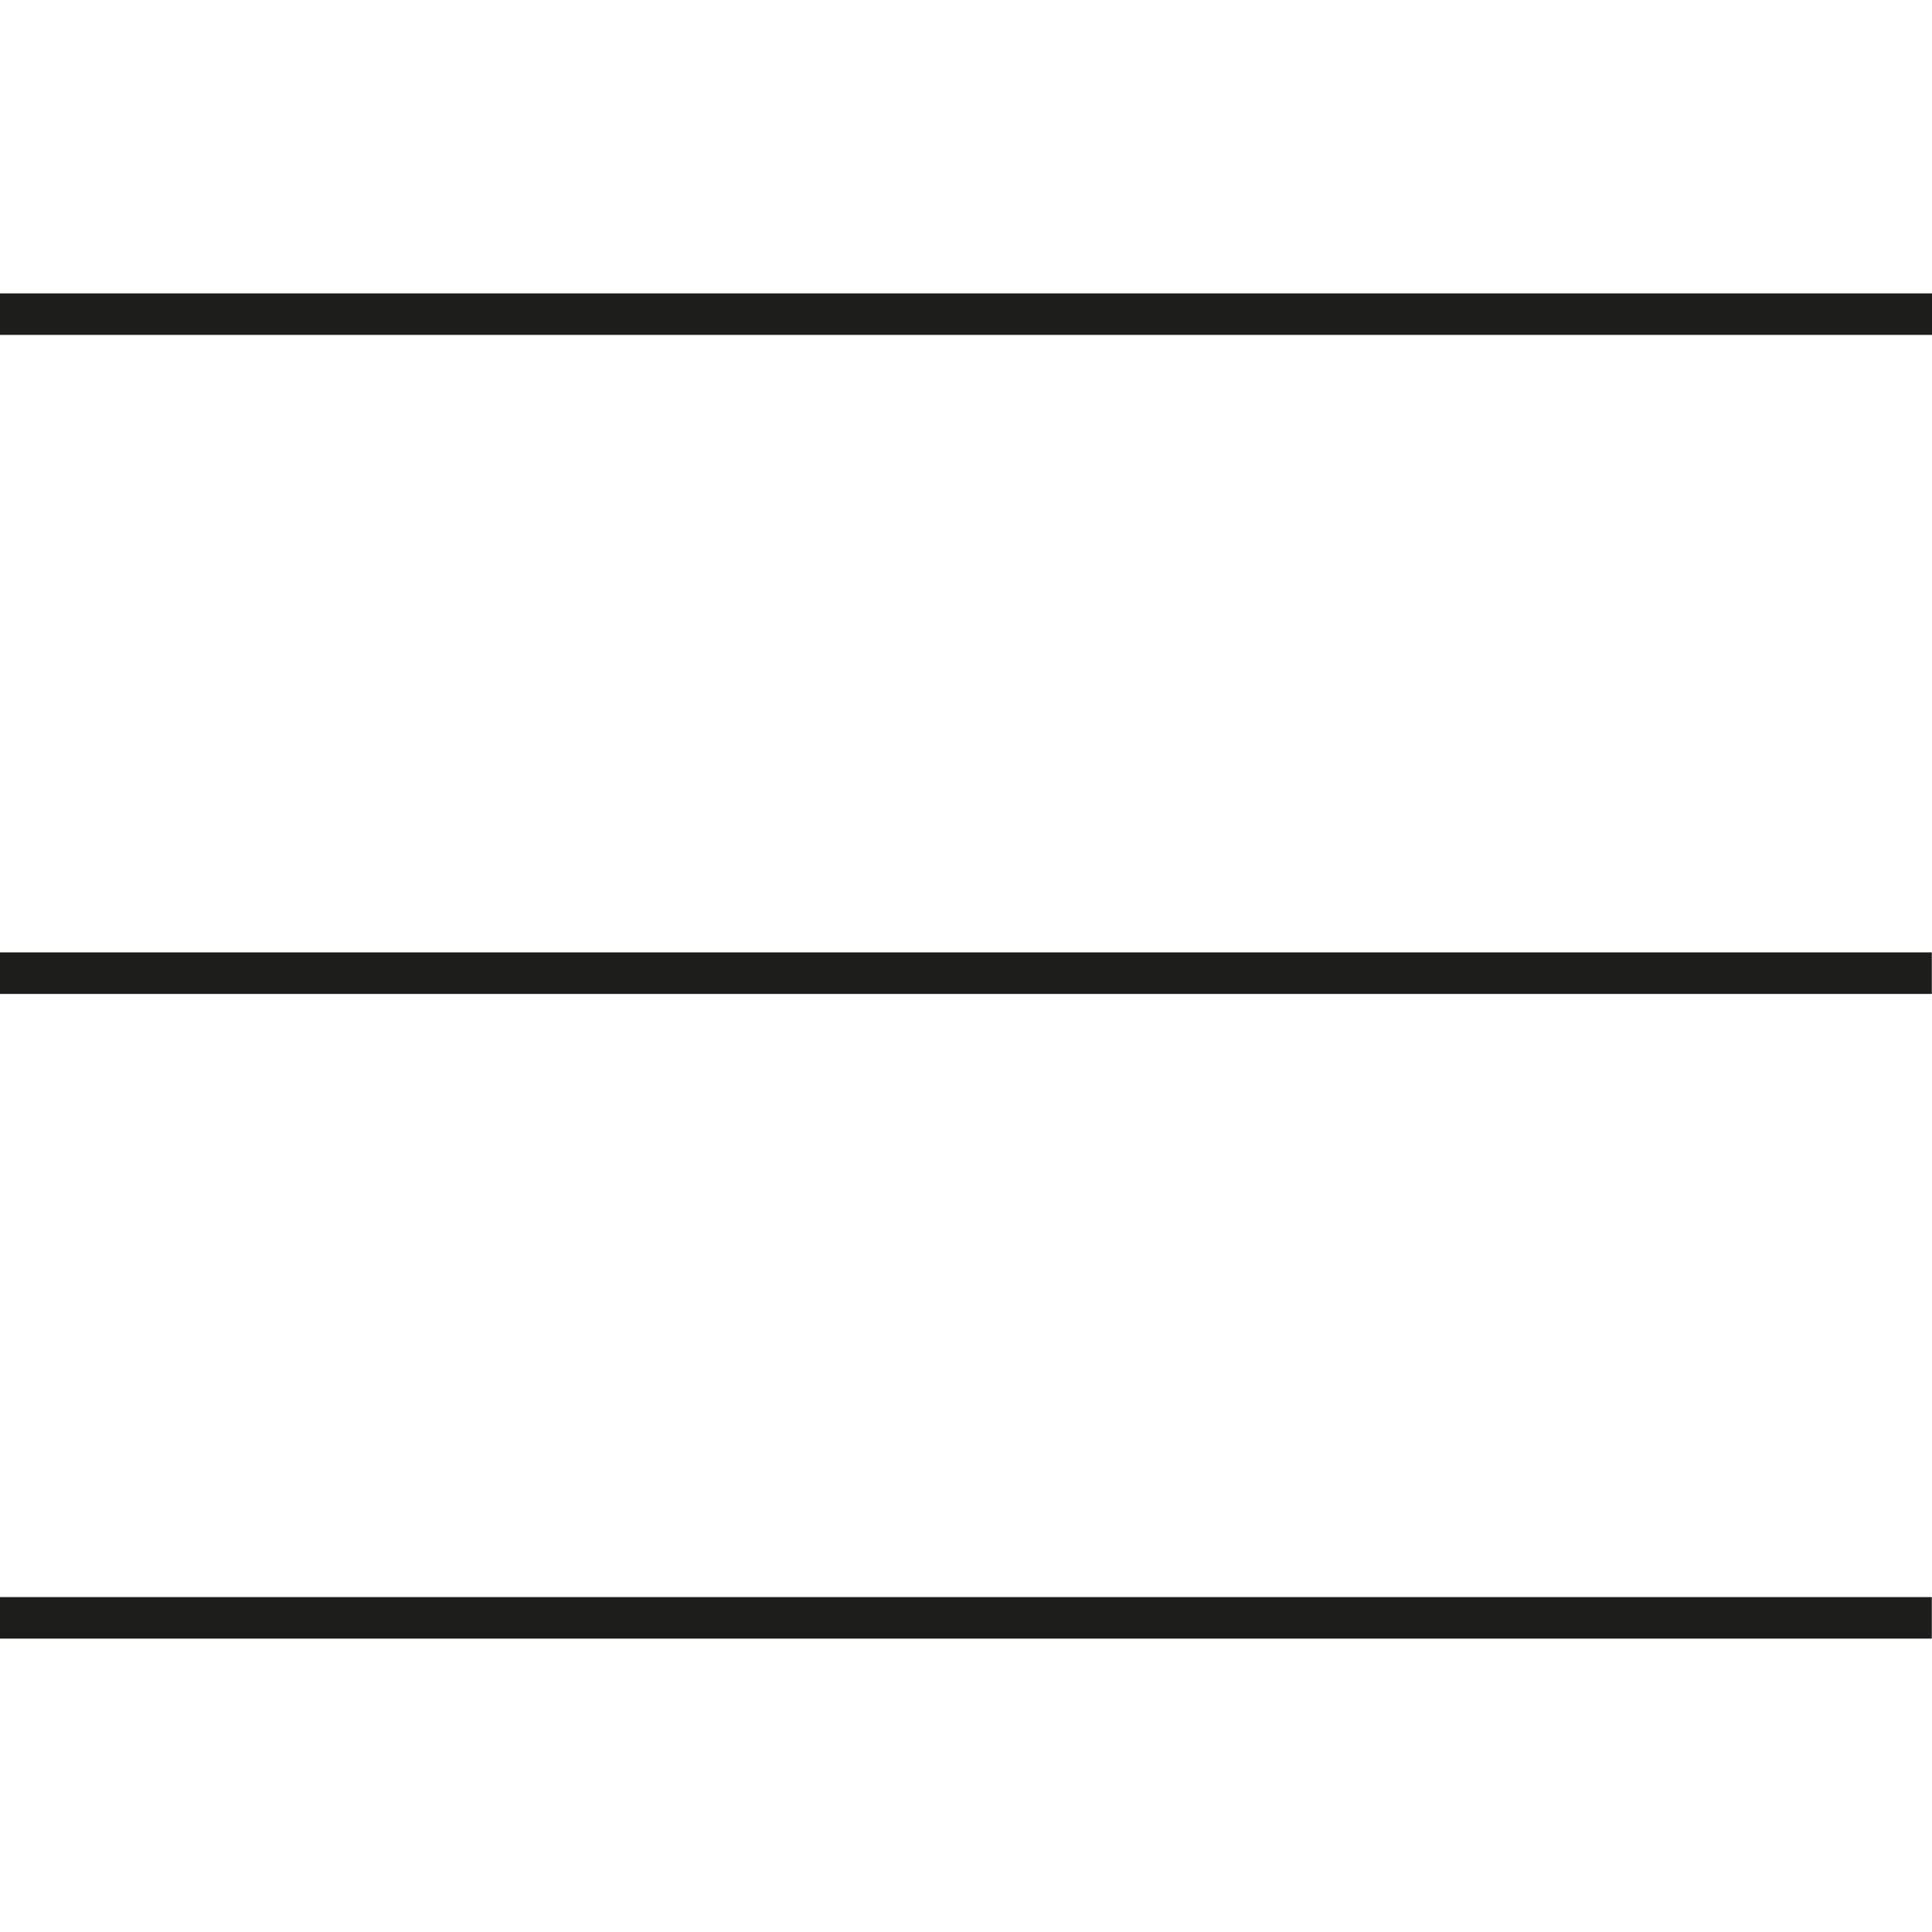 <?xml version="1.0" encoding="UTF-8"?>
<svg id="_Слой_2" data-name="Слой 2" xmlns="http://www.w3.org/2000/svg" viewBox="0 0 93.05 64.79" width="21" height="21">
  <defs>
    <style>
      .burger {
        fill: none;
        stroke: #1d1d1b;
        stroke-miterlimit: 10;
        stroke-width: 2px;
      }
    </style>
  </defs>
  <g id="_Слой_1-2">
    <g>
      <line class="burger" x1="0" y1="1" x2="93.05" y2="1"/>
      <line class="burger" y1="32.74" x2="93.04" y2="32.74"/>
      <line class="burger" y1="63.79" x2="93.04" y2="63.79"/>
    </g>
  </g>
</svg>

